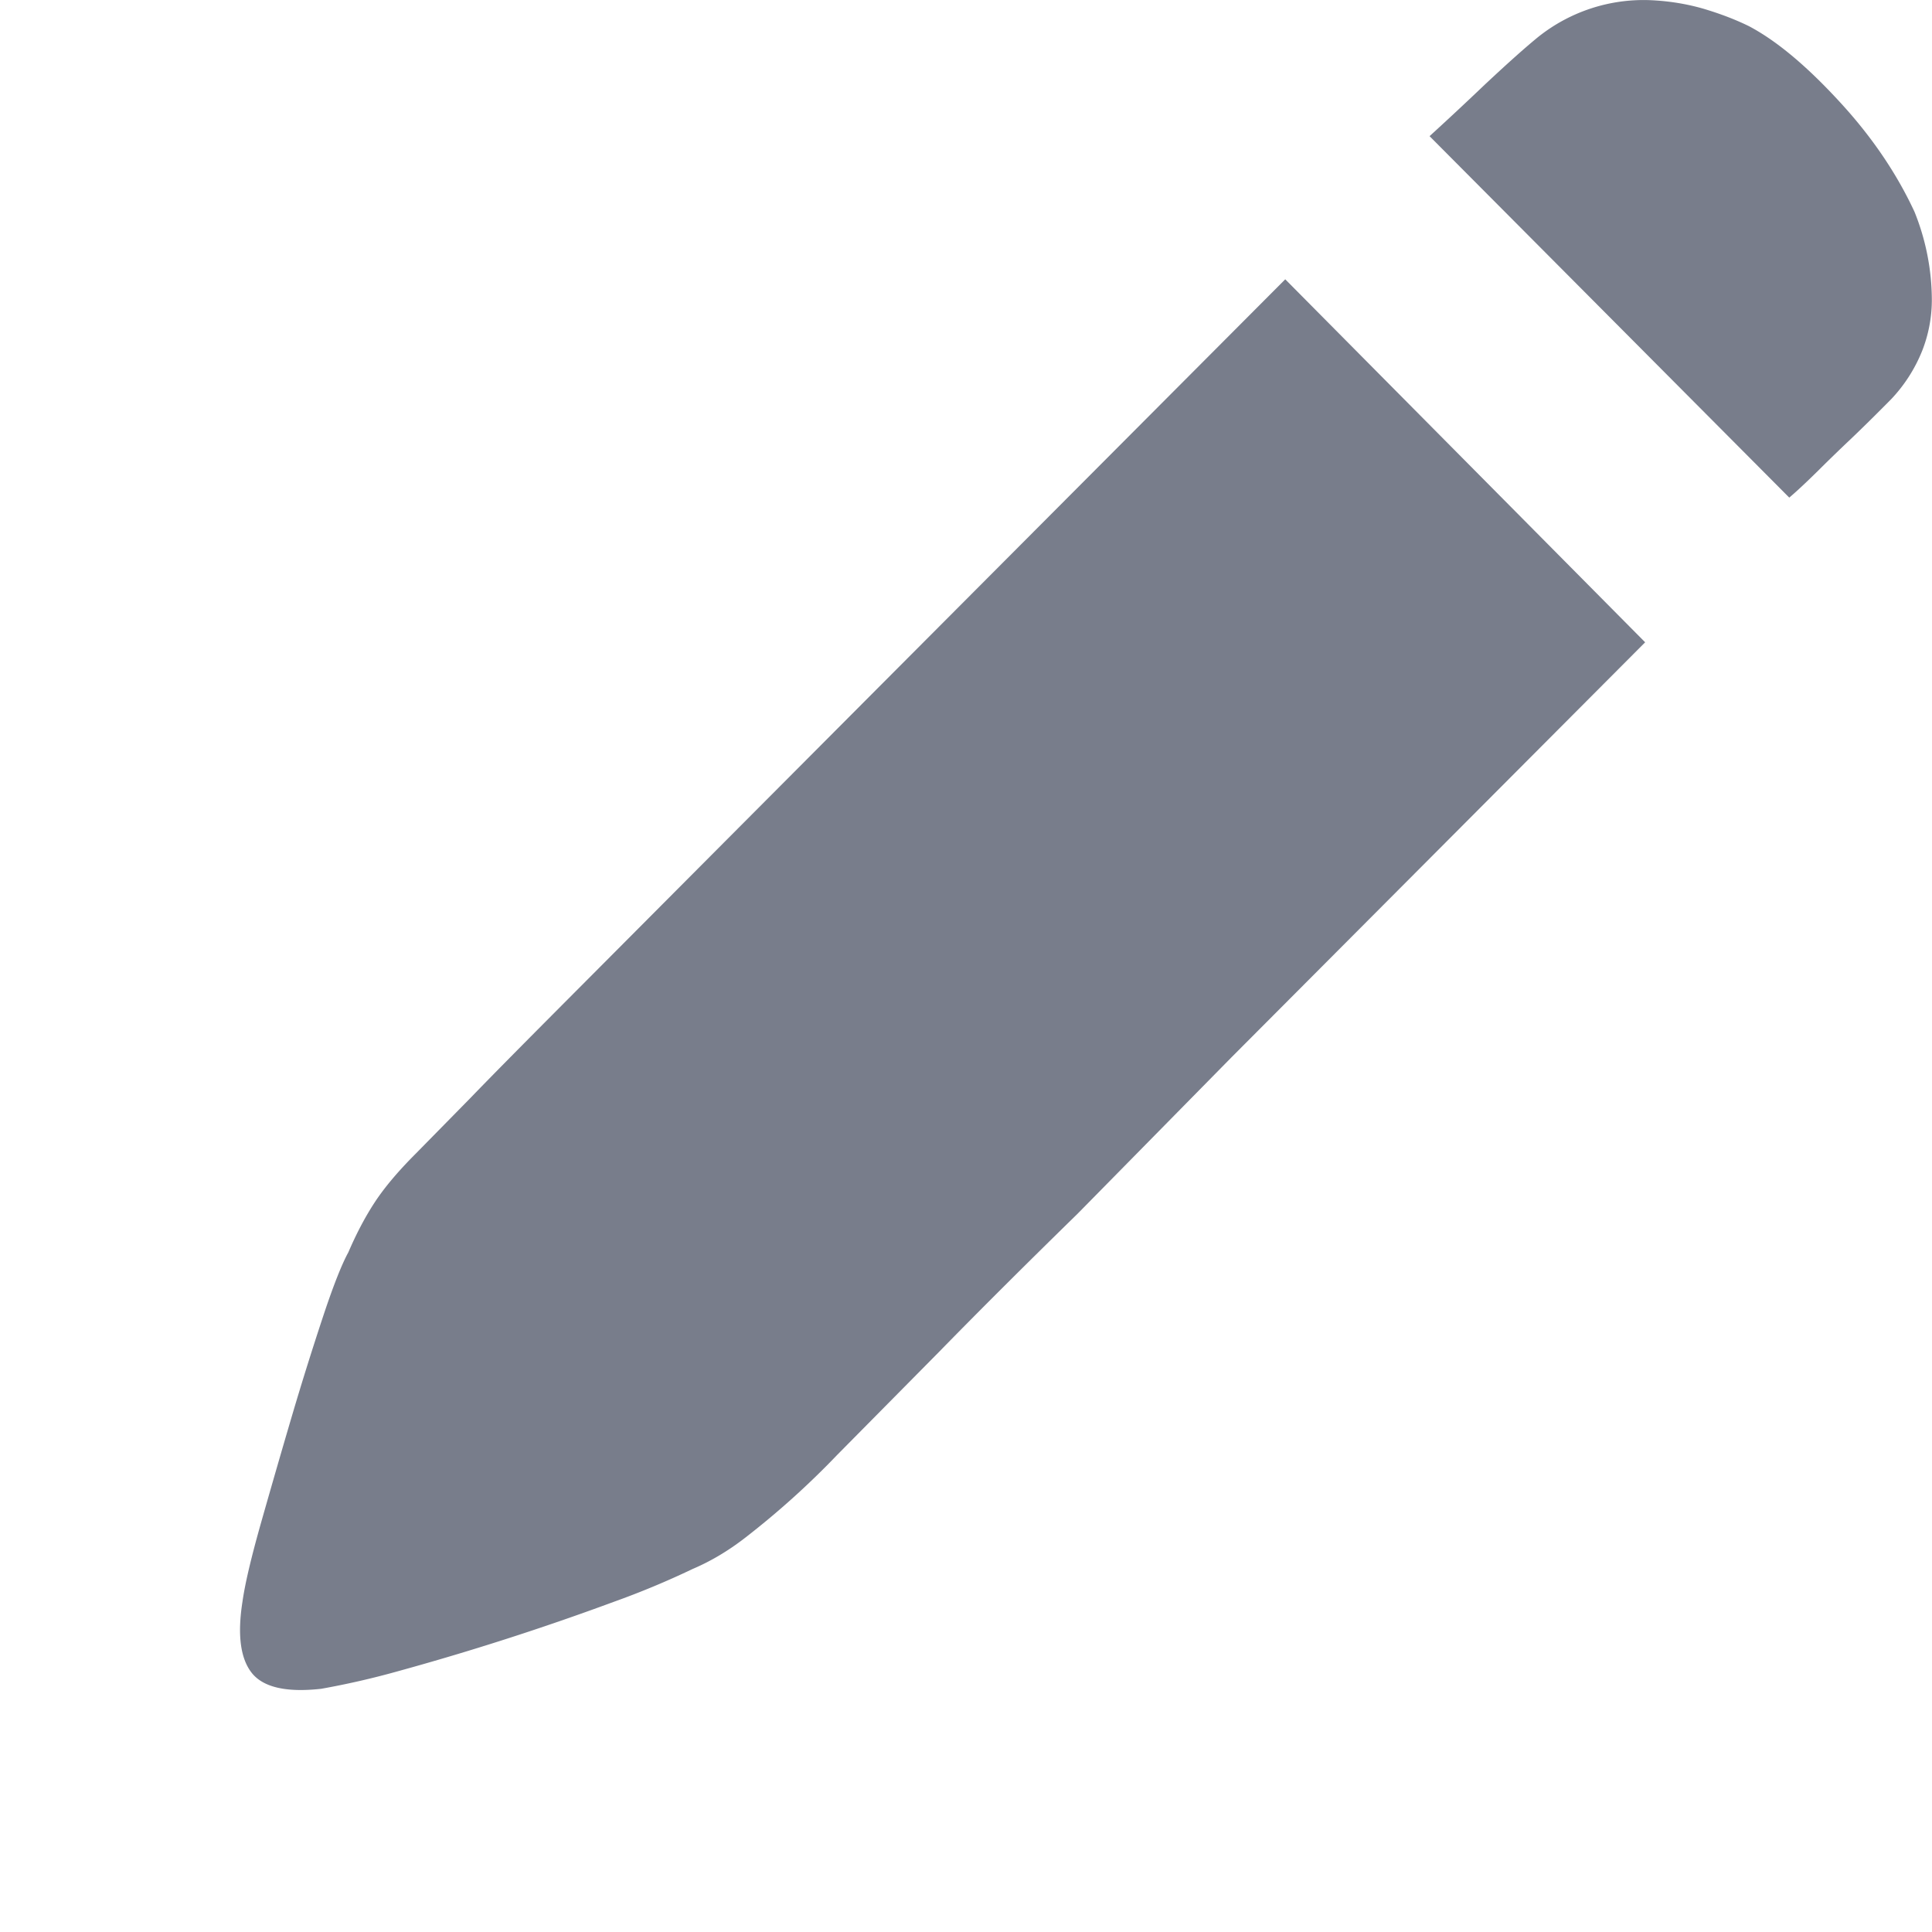 <?xml version="1.0" encoding="utf-8"?><svg xmlns="http://www.w3.org/2000/svg" xmlns:xlink="http://www.w3.org/1999/xlink" width="1024px" height="1024px" viewBox="0 0 1024 1024" version="1.1">
    <g>
        <path d="M1014.7 112.204a125.532 125.532 0 0 1 9.215 47.1 73.927 73.927 0 0 1-5.12 26.622 81.196 81.196 0 0 1-16.383 25.598c-8.089 8.191-15.359 15.359-21.809 21.502a881.591 881.591 0 0 0-16.895 16.383c-5.427 5.324-10.546 10.239-15.359 14.335L757.697 72.169c8.191-7.475 17.919-16.485 29.079-27.134 11.263-10.546 20.581-18.942 28.055-25.086A89.49 89.49 0 0 1 874.526 0.085c9.83 0.41 19.454 1.945 28.567 4.608 9.215 2.765 17.099 5.836 23.96 9.215 14.335 7.577 30.103 20.683 47.407 39.421 17.407 18.738 30.717 38.397 40.24 58.875zM220.244 611.567l28.67-29.182c14.847-15.359 33.584-34.199 56.008-56.725l74.439-74.746 82.63-82.937 219.22-219.937 190.755 192.394-219.22 219.937-81.606 82.937c-27.236 26.622-51.708 50.991-73.415 73.21l-54.063 54.677a441.819 441.819 0 0 1-48.943 44.028c-8.908 6.86-18.021 12.287-27.646 16.383a444.379 444.379 0 0 1-41.776 17.407 1410.443 1410.443 0 0 1-114.678 36.861 431.273 431.273 0 0 1-40.342 9.215c-18.328 2.048-30.513-0.717-36.656-8.191-6.143-7.577-7.884-20.171-5.12-37.885 1.331-9.522 4.608-23.345 9.727-41.469 5.12-18.021 10.546-36.861 16.28-56.315 5.734-19.454 11.365-37.271 16.792-53.653 5.427-16.383 9.932-27.646 13.311-33.789 4.096-9.522 8.601-18.226 13.72-26.11 5.12-7.884 12.389-16.587 21.912-26.11z" fill="#787D8B"/>
    </g>
</svg>